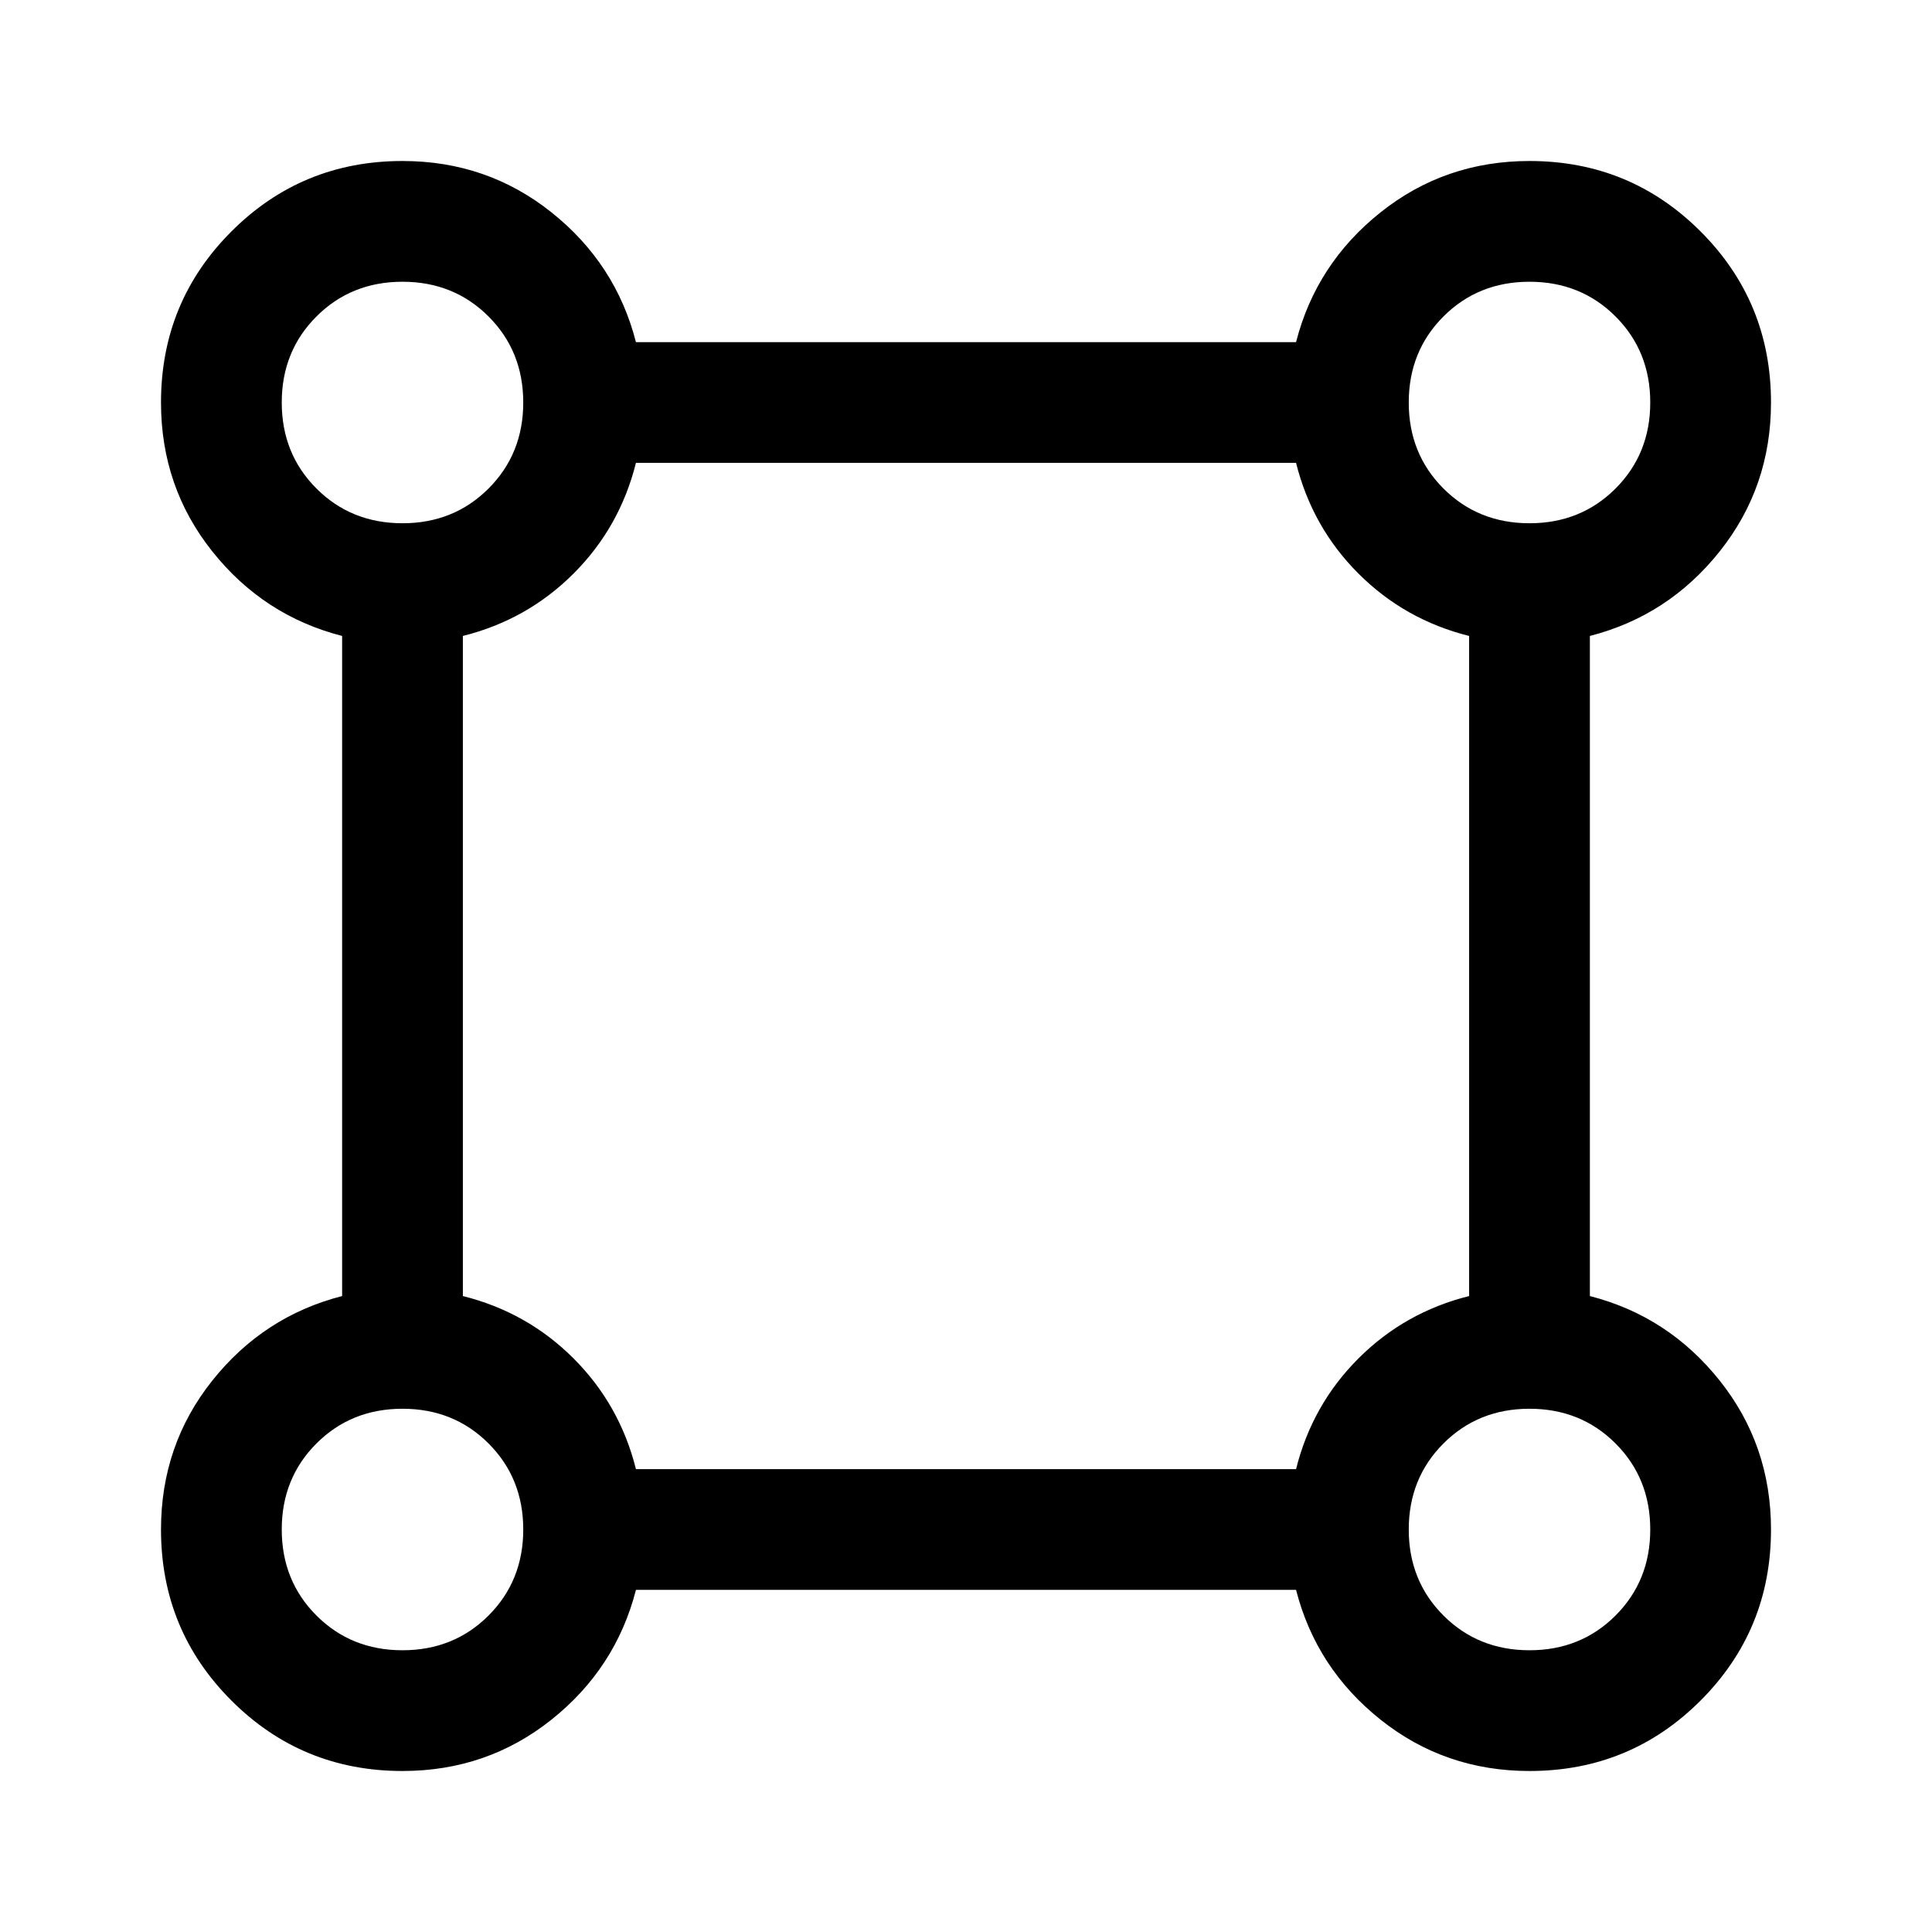 <svg xmlns="http://www.w3.org/2000/svg" height="48" viewBox="0 96 960 960" width="48"><path d="M200 976q-50 0-85-35t-35-85q0-42 25.5-74t64.5-42V412q-39-10-64.5-42T80 296q0-50 35-85t85-35q42 0 74 25.5t42 64.5h328q10-39 42.01-64.5T760 176q50 0 85 35t35 85q0 41.98-25.5 73.99T790 412v328q39 10 64.5 42t25.5 74q0 50-35 85t-85 35q-42 0-74-25.5T644 886H316q-10 39-42 64.5T200 976Zm0-620q25.5 0 42.75-17.25T260 296q0-25.5-17.25-42.75T200 236q-25.5 0-42.75 17.25T140 296q0 25.5 17.25 42.75T200 356Zm560 0q25.5 0 42.75-17.25T820 296q0-25.5-17.25-42.75T760 236q-25.5 0-42.75 17.25T700 296q0 25.5 17.25 42.75T760 356ZM316 826h328q8-32 31-55t55-31V412q-32-8-55-31t-31-55H316q-8 32-31 55t-55 31v328q32 8 55 31t31 55Zm444 90q25.5 0 42.75-17.25T820 856q0-25.5-17.25-42.75T760 796q-25.5 0-42.75 17.25T700 856q0 25.5 17.25 42.75T760 916Zm-560 0q25.5 0 42.75-17.25T260 856q0-25.5-17.25-42.75T200 796q-25.5 0-42.75 17.25T140 856q0 25.5 17.25 42.75T200 916Zm0-620Zm560 0Zm0 560Zm-560 0Z"/></svg>